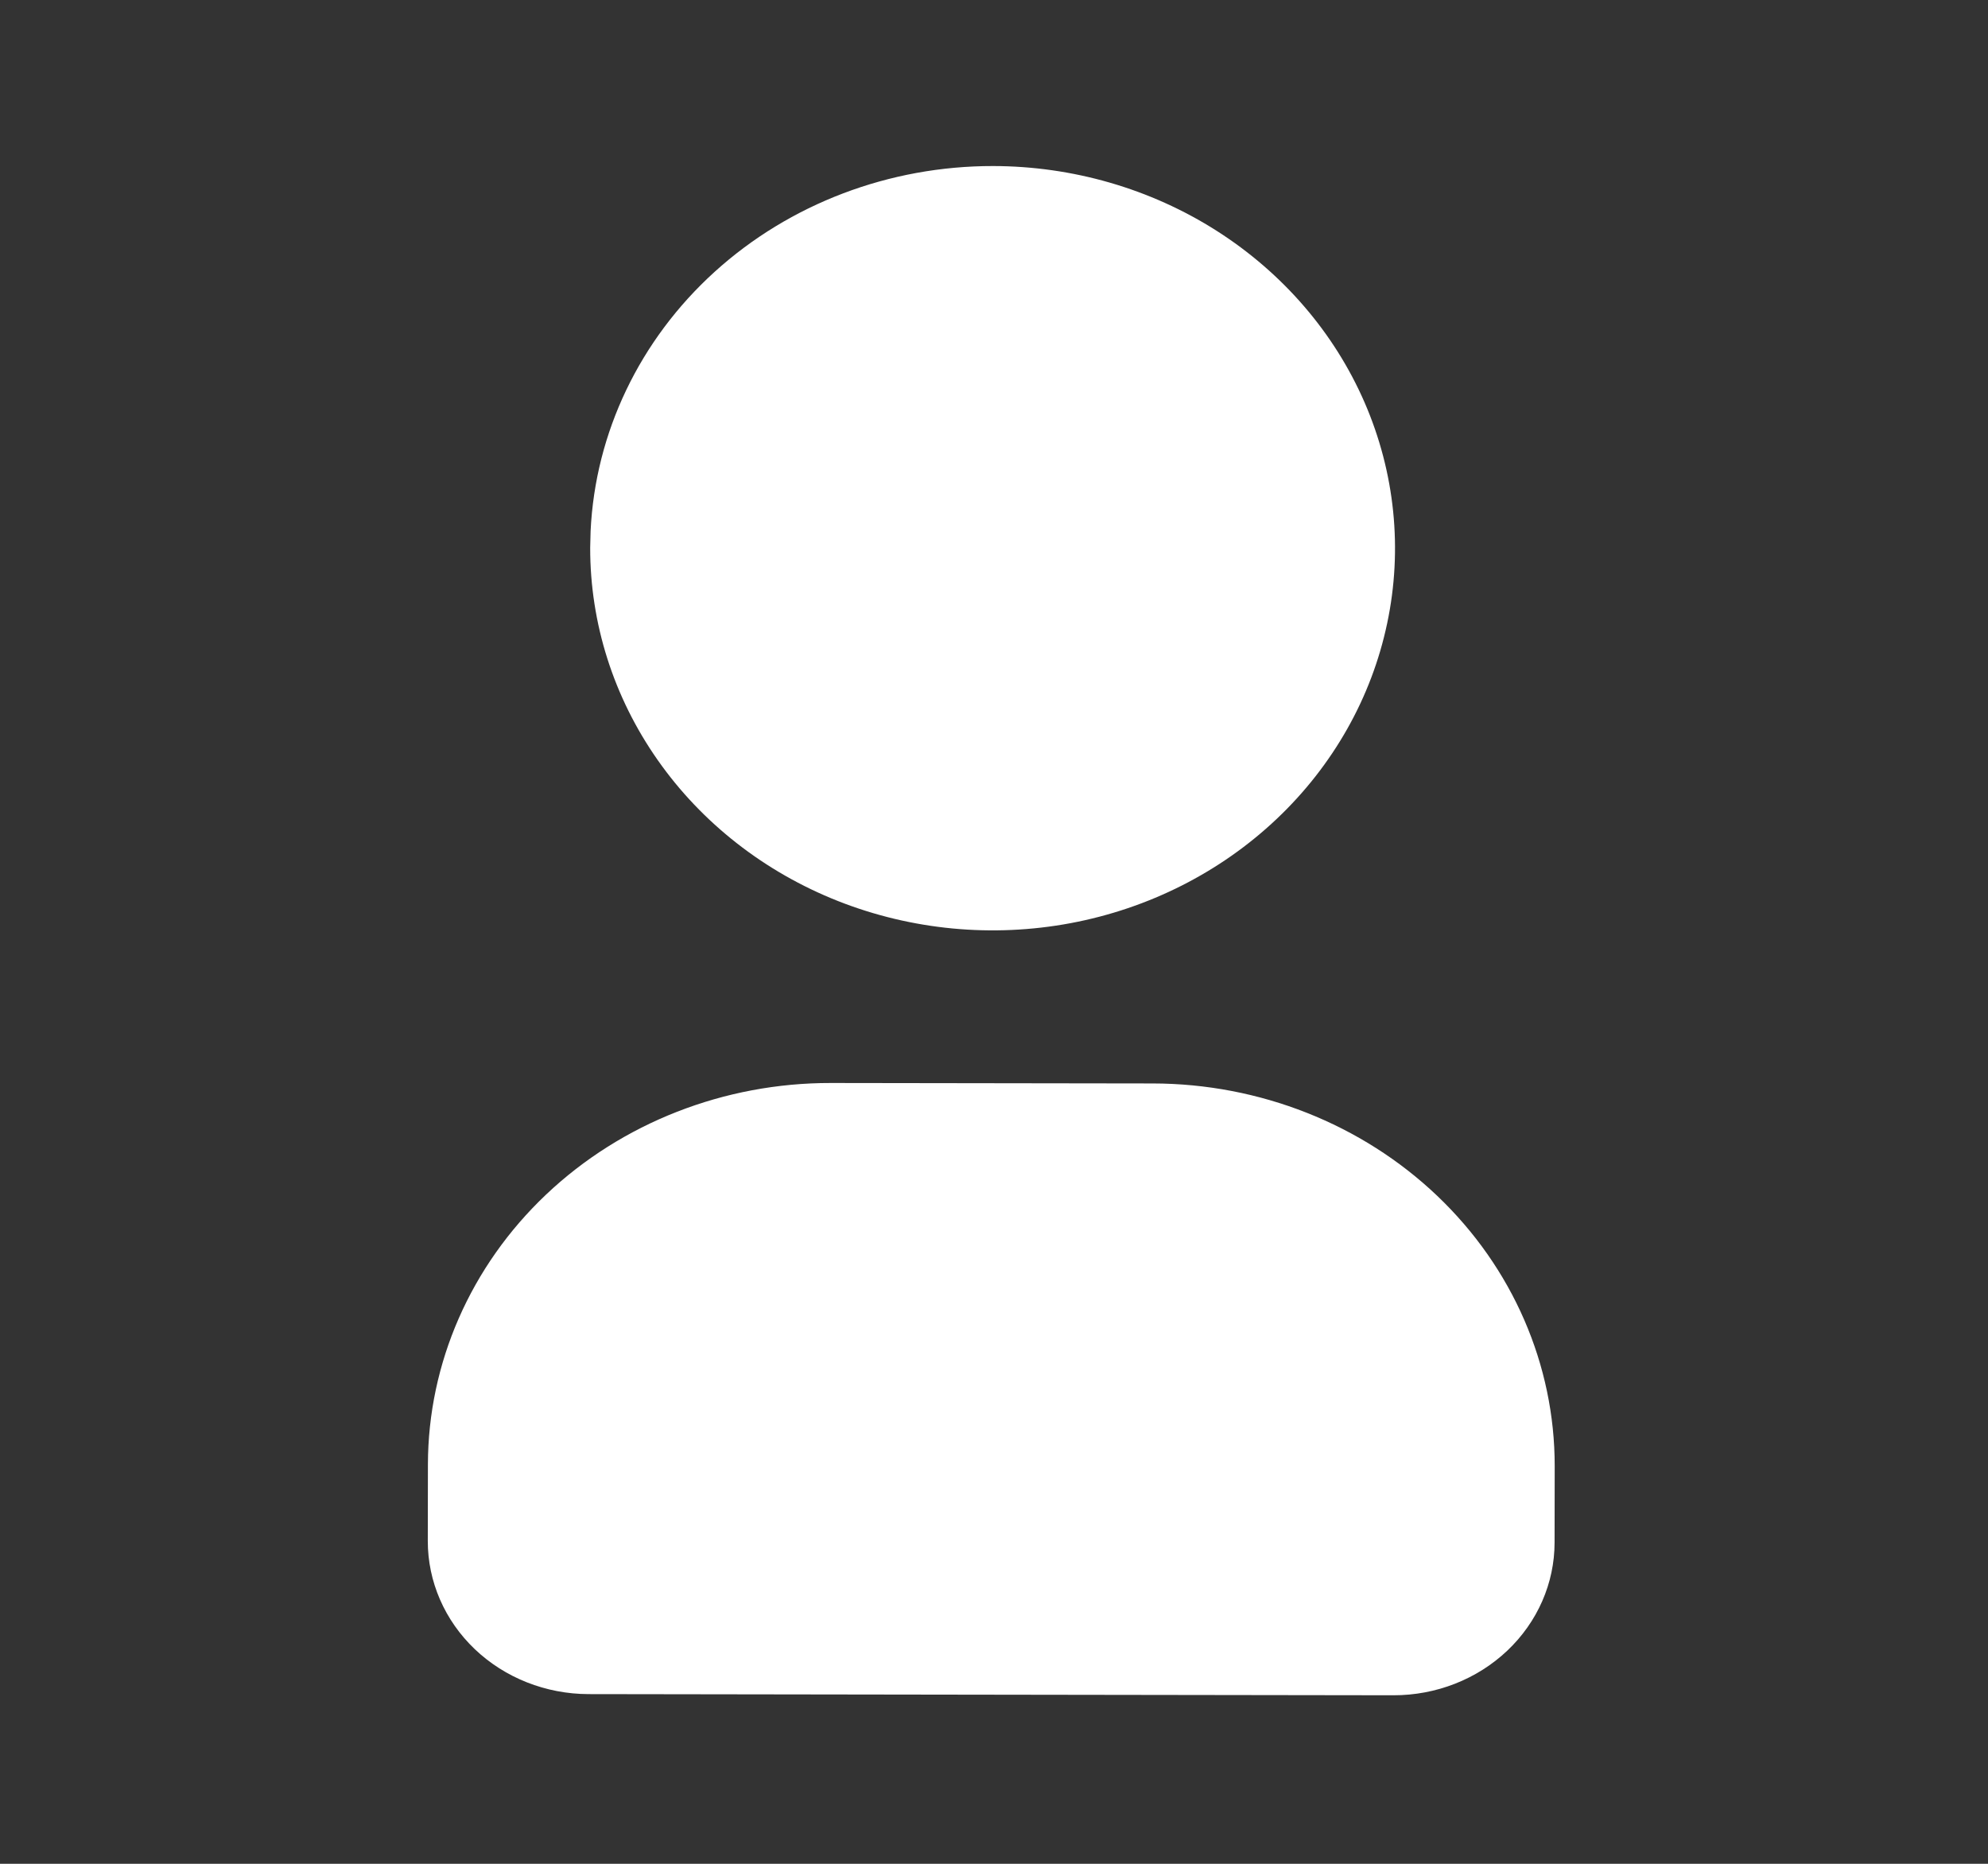 <svg width="48" height="45" viewBox="0 0 48 45" fill="none" xmlns="http://www.w3.org/2000/svg">
<rect x="0" y="0" width="48" height="45" fill="#333333" stroke="none"/>
<g clip-path="url(#clip0_98_126)">
<path d="M23.979 4.009C25.901 4.012 27.779 4.556 29.375 5.572C30.971 6.589 32.215 8.031 32.948 9.718C33.681 11.406 33.871 13.261 33.493 15.05C33.116 16.84 32.188 18.483 30.827 19.771C29.467 21.059 27.734 21.936 25.849 22.289C23.963 22.642 22.01 22.456 20.236 21.756C18.461 21.055 16.945 19.87 15.88 18.351C14.814 16.832 14.247 15.047 14.25 13.222L14.26 12.822C14.372 10.446 15.445 8.204 17.256 6.562C19.067 4.92 21.475 4.006 23.979 4.009Z" fill="white"/>
<path d="M27.834 26.159C30.411 26.163 32.881 27.139 34.701 28.872C36.521 30.605 37.541 32.953 37.538 35.401L37.535 37.246C37.534 38.225 37.123 39.163 36.393 39.854C35.663 40.545 34.674 40.933 33.643 40.931L14.21 40.903C13.18 40.901 12.192 40.511 11.464 39.818C10.736 39.124 10.328 38.185 10.329 37.206L10.332 35.361C10.335 32.914 11.362 30.568 13.187 28.84C15.011 27.113 17.484 26.144 20.061 26.148L27.834 26.159Z" fill="white"/>
</g>
<defs>
<clipPath id="clip0_98_126">
<rect width="46.639" height="44.29" fill="white" transform="matrix(1 0.001 -0.001 1 0.665 0.284)"/>
</clipPath>
</defs>
</svg>
